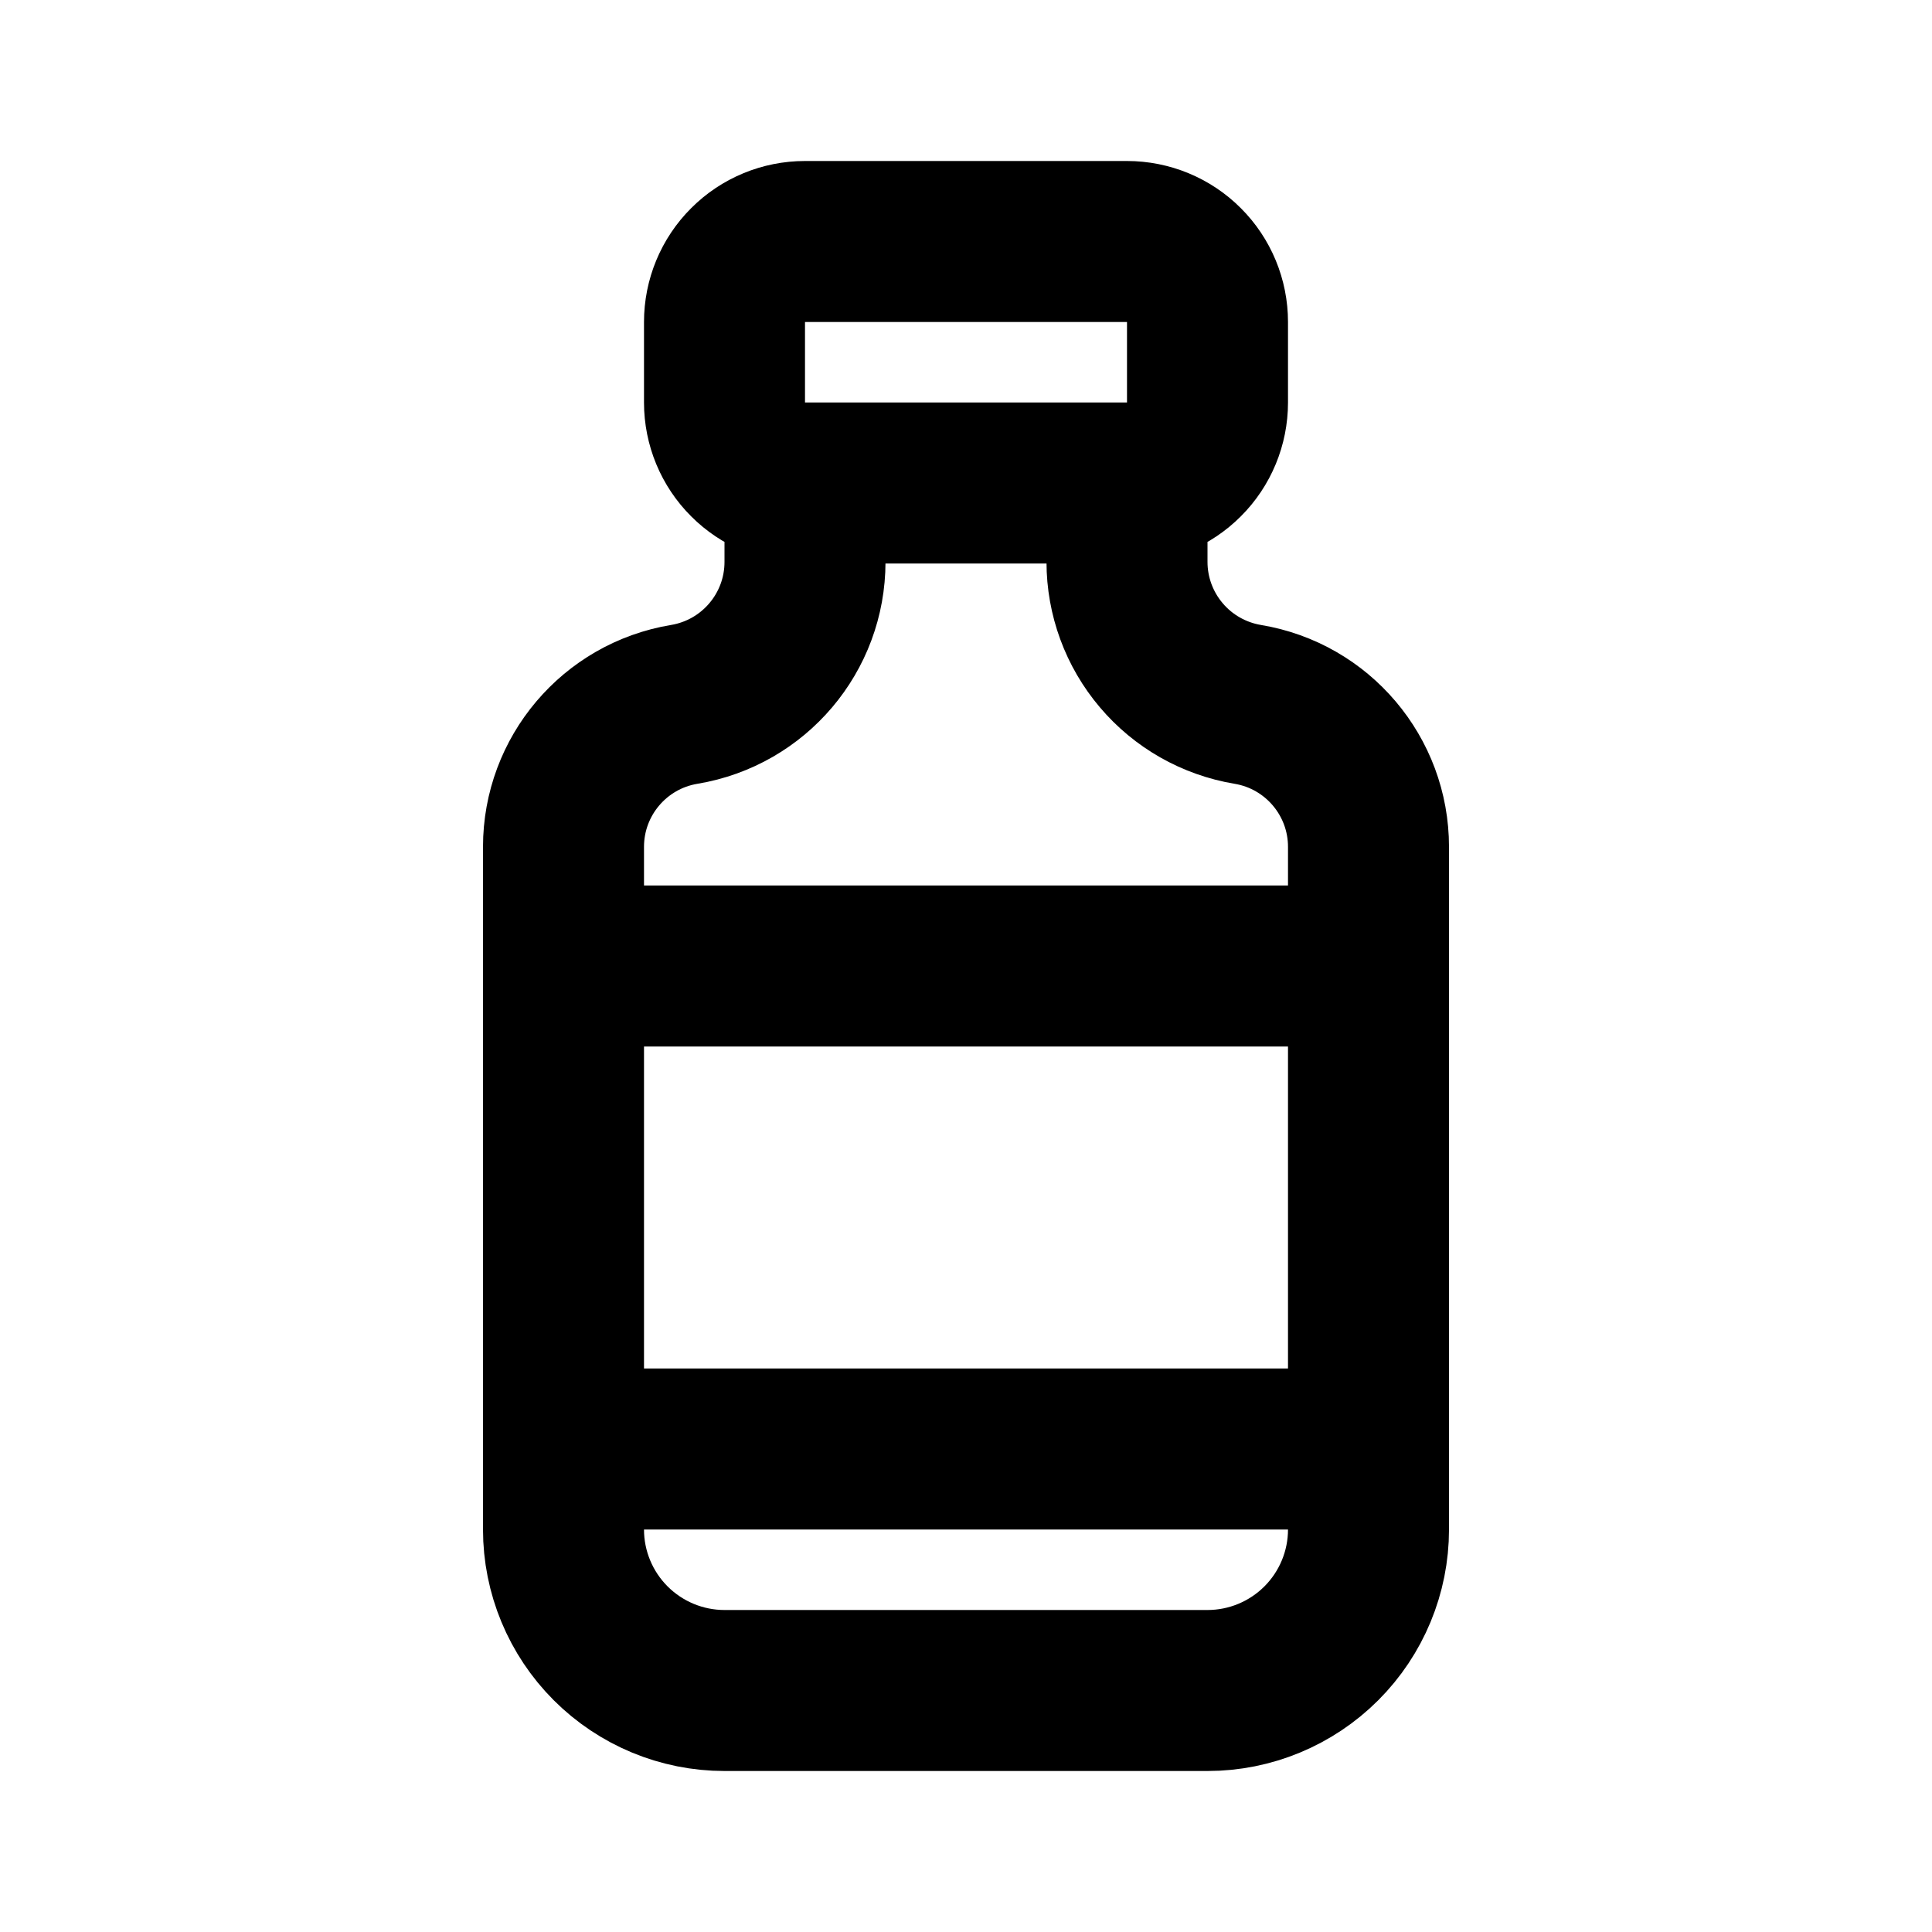 <svg width="24" height="24" viewBox="0 0 24 24" fill="none" xmlns="http://www.w3.org/2000/svg">
<path d="M14 6C14.265 6 14.52 5.895 14.707 5.707C14.895 5.52 15 5.265 15 5V4C15 3.735 14.895 3.48 14.707 3.293C14.52 3.105 14.265 3 14 3H10C9.735 3 9.48 3.105 9.293 3.293C9.105 3.48 9 3.735 9 4V5C9 5.265 9.105 5.52 9.293 5.707C9.48 5.895 9.735 6 10 6M14 6H10M14 6V6.98C14 7.405 14.151 7.816 14.426 8.14C14.7 8.464 15.081 8.68 15.5 8.75C16.366 8.894 17 9.643 17 10.52V19C17 19.53 16.789 20.039 16.414 20.414C16.039 20.789 15.53 21 15 21H9C8.47 21 7.961 20.789 7.586 20.414C7.211 20.039 7 19.53 7 19V10.52C7 9.643 7.634 8.894 8.5 8.75C9.366 8.606 10 7.857 10 6.98V6M7 12H17M7 18H17" stroke="black" stroke-width="2" stroke-linecap="round" stroke-linejoin="round"/>
</svg>
